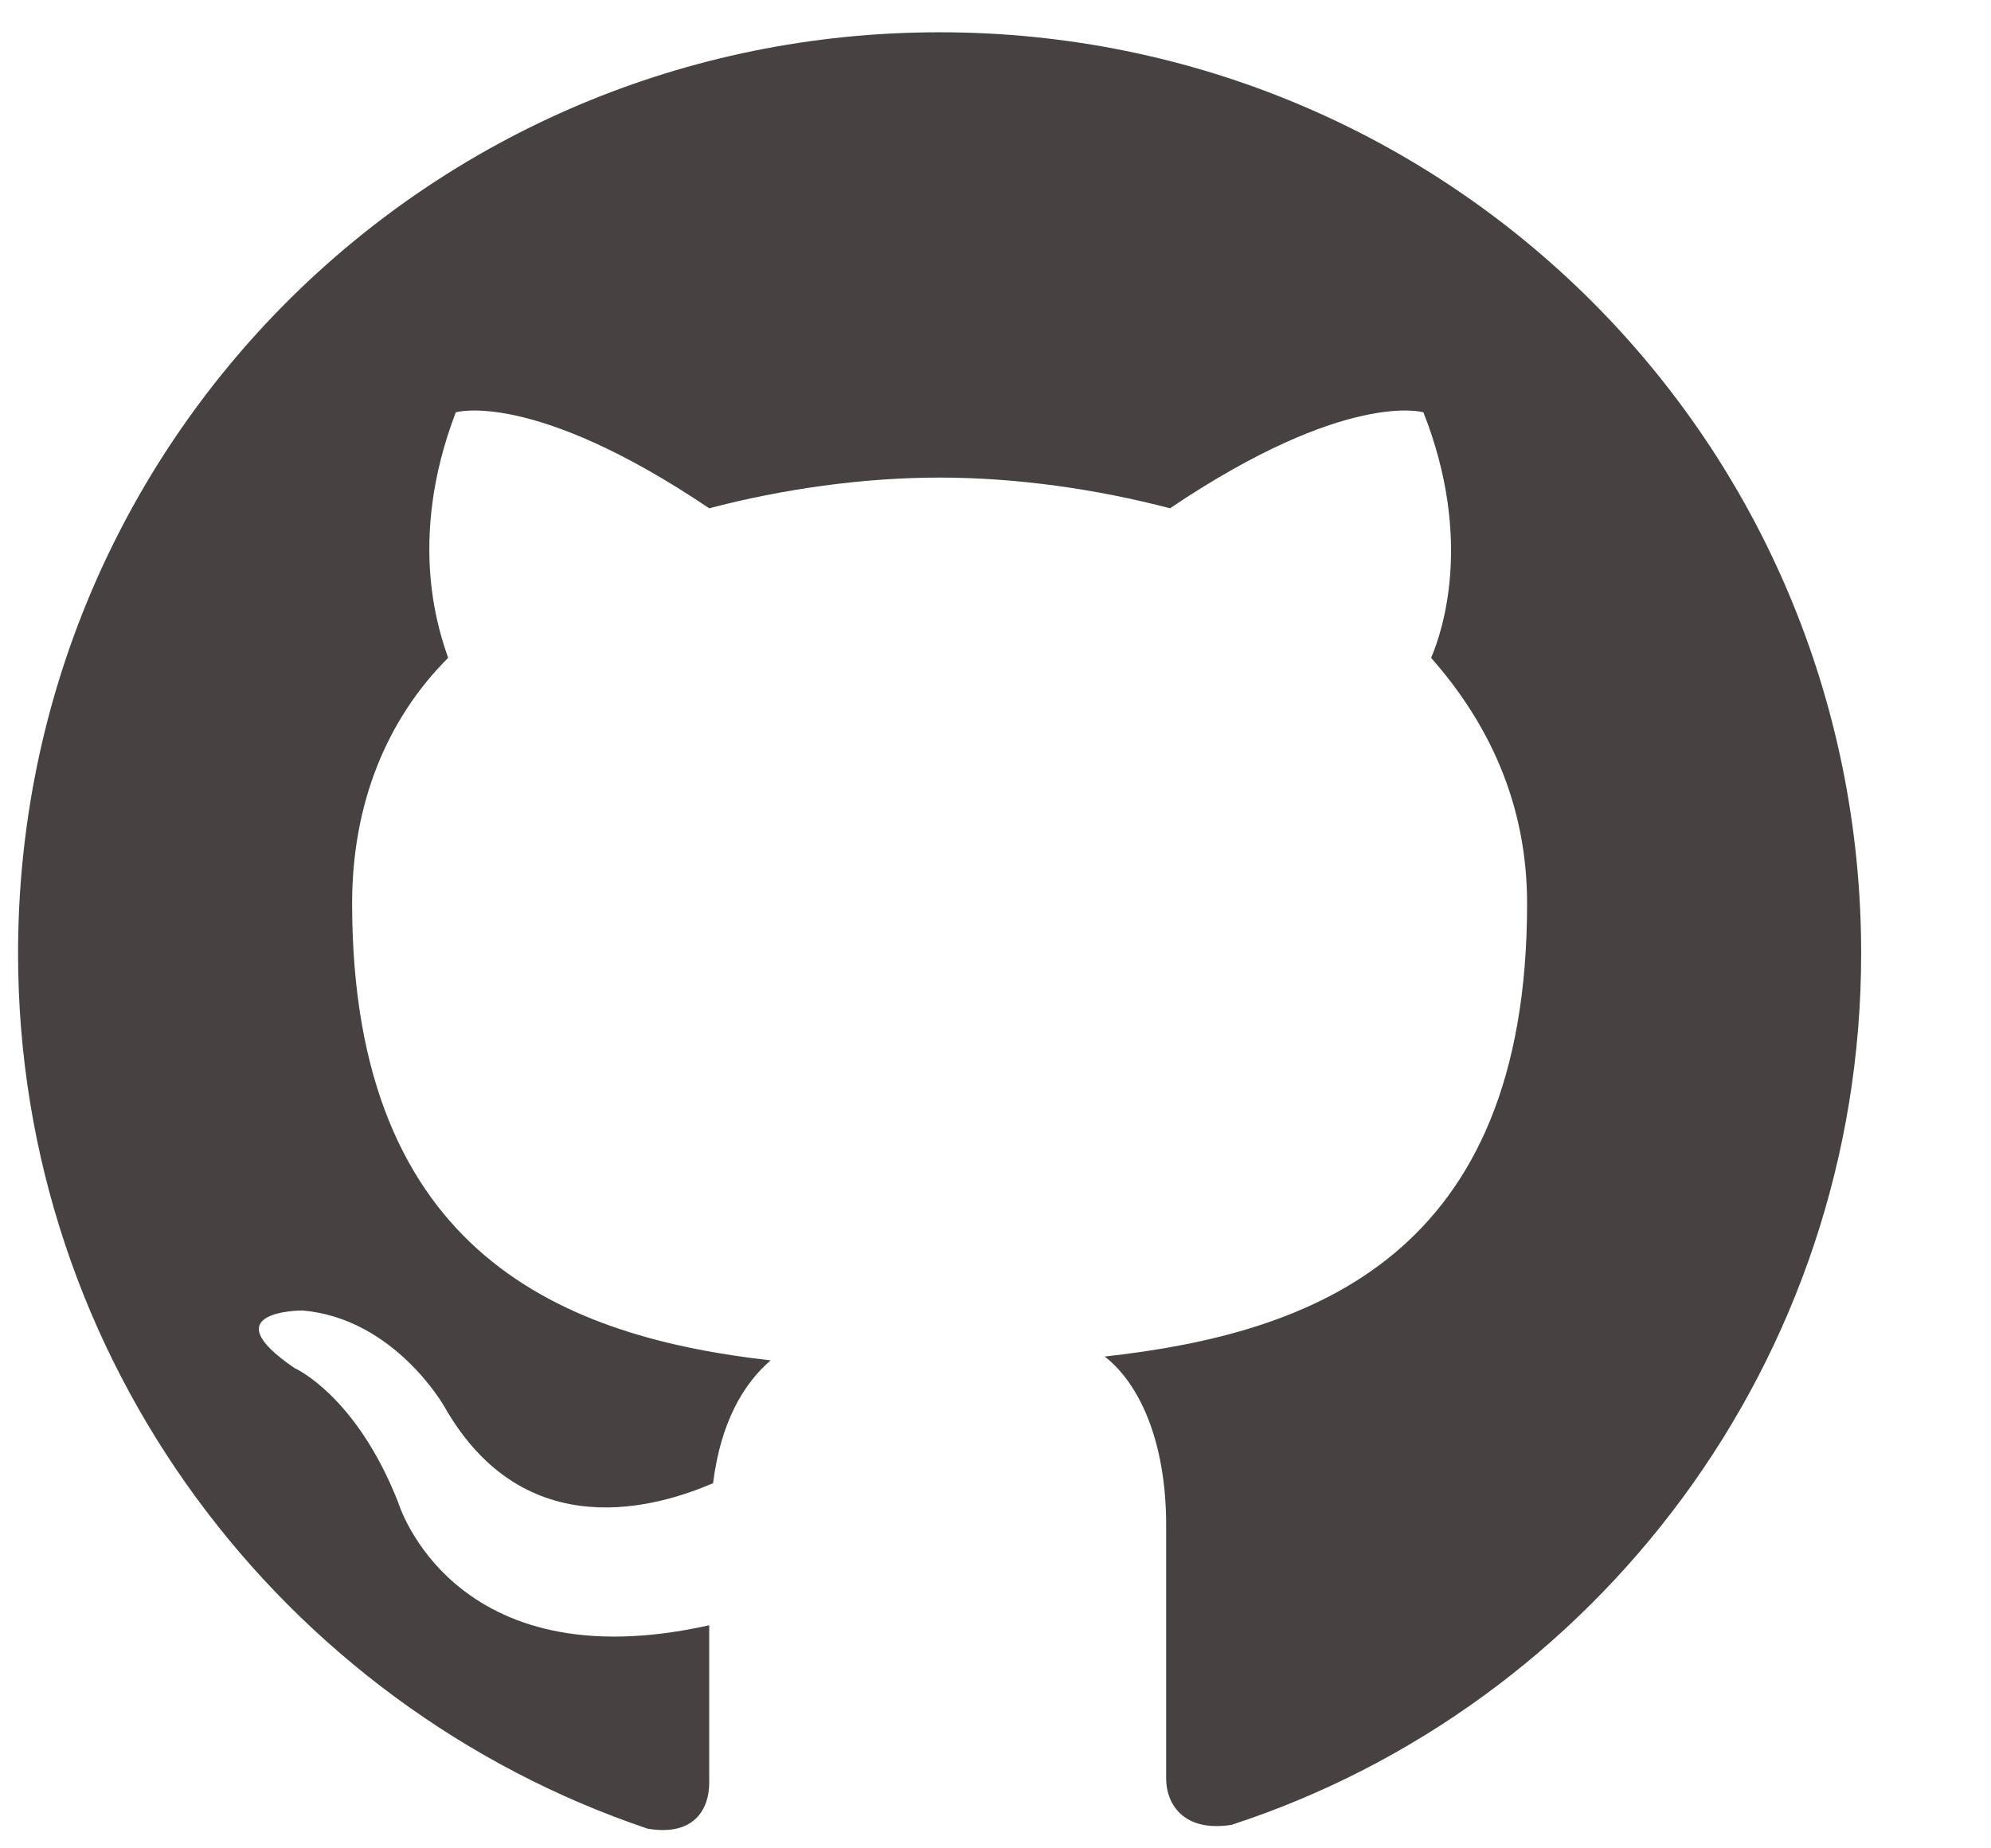 <svg width="14" height="13" viewBox="0 0 14 13" fill="none" xmlns="http://www.w3.org/2000/svg">
<path fill-rule="evenodd" clip-rule="evenodd" d="M6.607 0.227C3.016 0.227 0.127 3.116 0.127 6.706C0.127 9.568 1.99 11.998 4.555 12.862C4.879 12.916 4.987 12.727 4.987 12.538C4.987 12.376 4.987 11.971 4.987 11.431C3.178 11.836 2.8 10.567 2.8 10.567C2.503 9.811 2.071 9.622 2.071 9.622C1.477 9.217 2.125 9.217 2.125 9.217C2.773 9.271 3.124 9.892 3.124 9.892C3.691 10.891 4.636 10.594 5.014 10.432C5.068 10 5.23 9.73 5.419 9.568C3.988 9.406 2.476 8.839 2.476 6.355C2.476 5.653 2.719 5.059 3.151 4.627C3.097 4.465 2.854 3.817 3.205 2.9C3.205 2.9 3.745 2.738 4.987 3.575C5.5 3.44 6.067 3.359 6.607 3.359C7.147 3.359 7.714 3.44 8.227 3.575C9.469 2.738 10.009 2.9 10.009 2.9C10.36 3.791 10.144 4.438 10.063 4.627C10.468 5.086 10.738 5.653 10.738 6.355C10.738 8.839 9.226 9.379 7.768 9.541C8.011 9.73 8.2 10.135 8.2 10.729C8.2 11.593 8.2 12.295 8.2 12.511C8.2 12.673 8.308 12.889 8.659 12.835C11.224 11.998 13.087 9.568 13.087 6.706C13.087 3.116 10.198 0.227 6.607 0.227Z" fill="#484141"/>
</svg>
